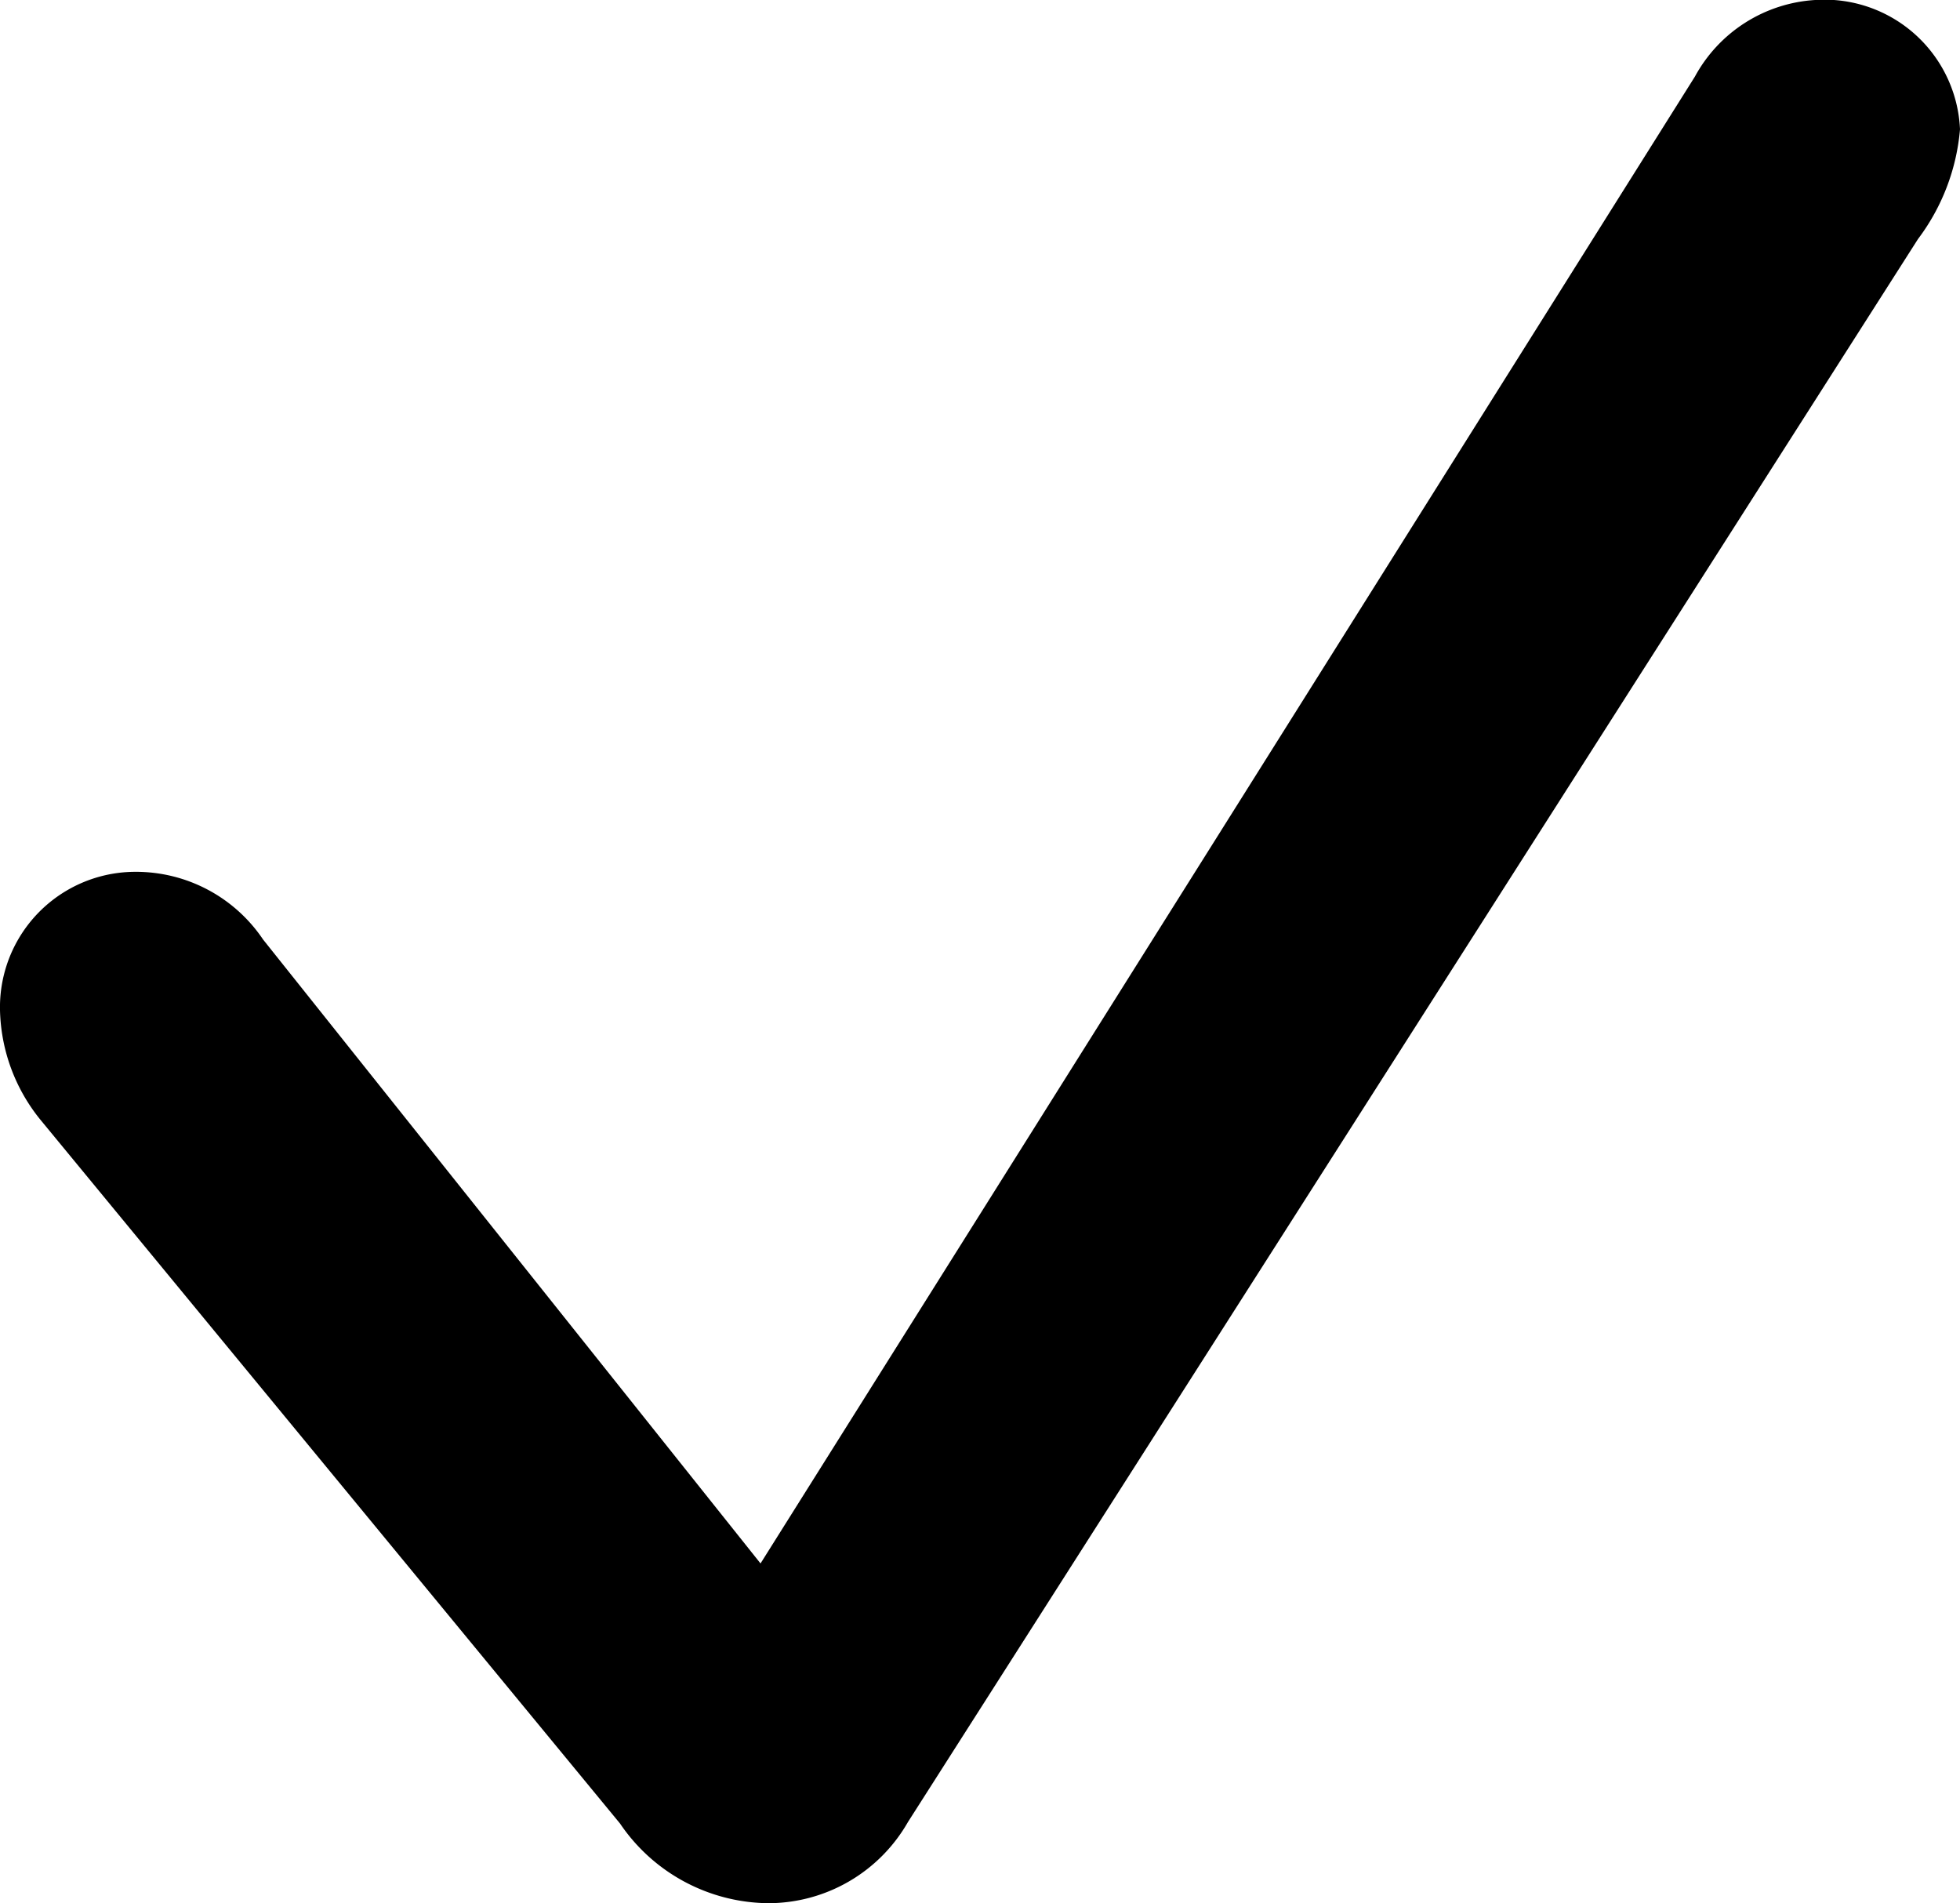 <svg xmlns="http://www.w3.org/2000/svg" width="10.824" height="10.509" viewBox="0 0 10.824 10.509"><path d="M4.242,10.509a.889.889,0,0,0,.772-.448L10.592,1.32a1.171,1.171,0,0,0,.232-.606.749.749,0,0,0-.8-.714.812.812,0,0,0-.664.423L4.2,8.633,1.453,5.188a.846.846,0,0,0-.706-.374A.748.748,0,0,0,0,5.578a.994.994,0,0,0,.224.606l3.2,3.885A1,1,0,0,0,4.242,10.509Z" fill="#000000"/></svg>